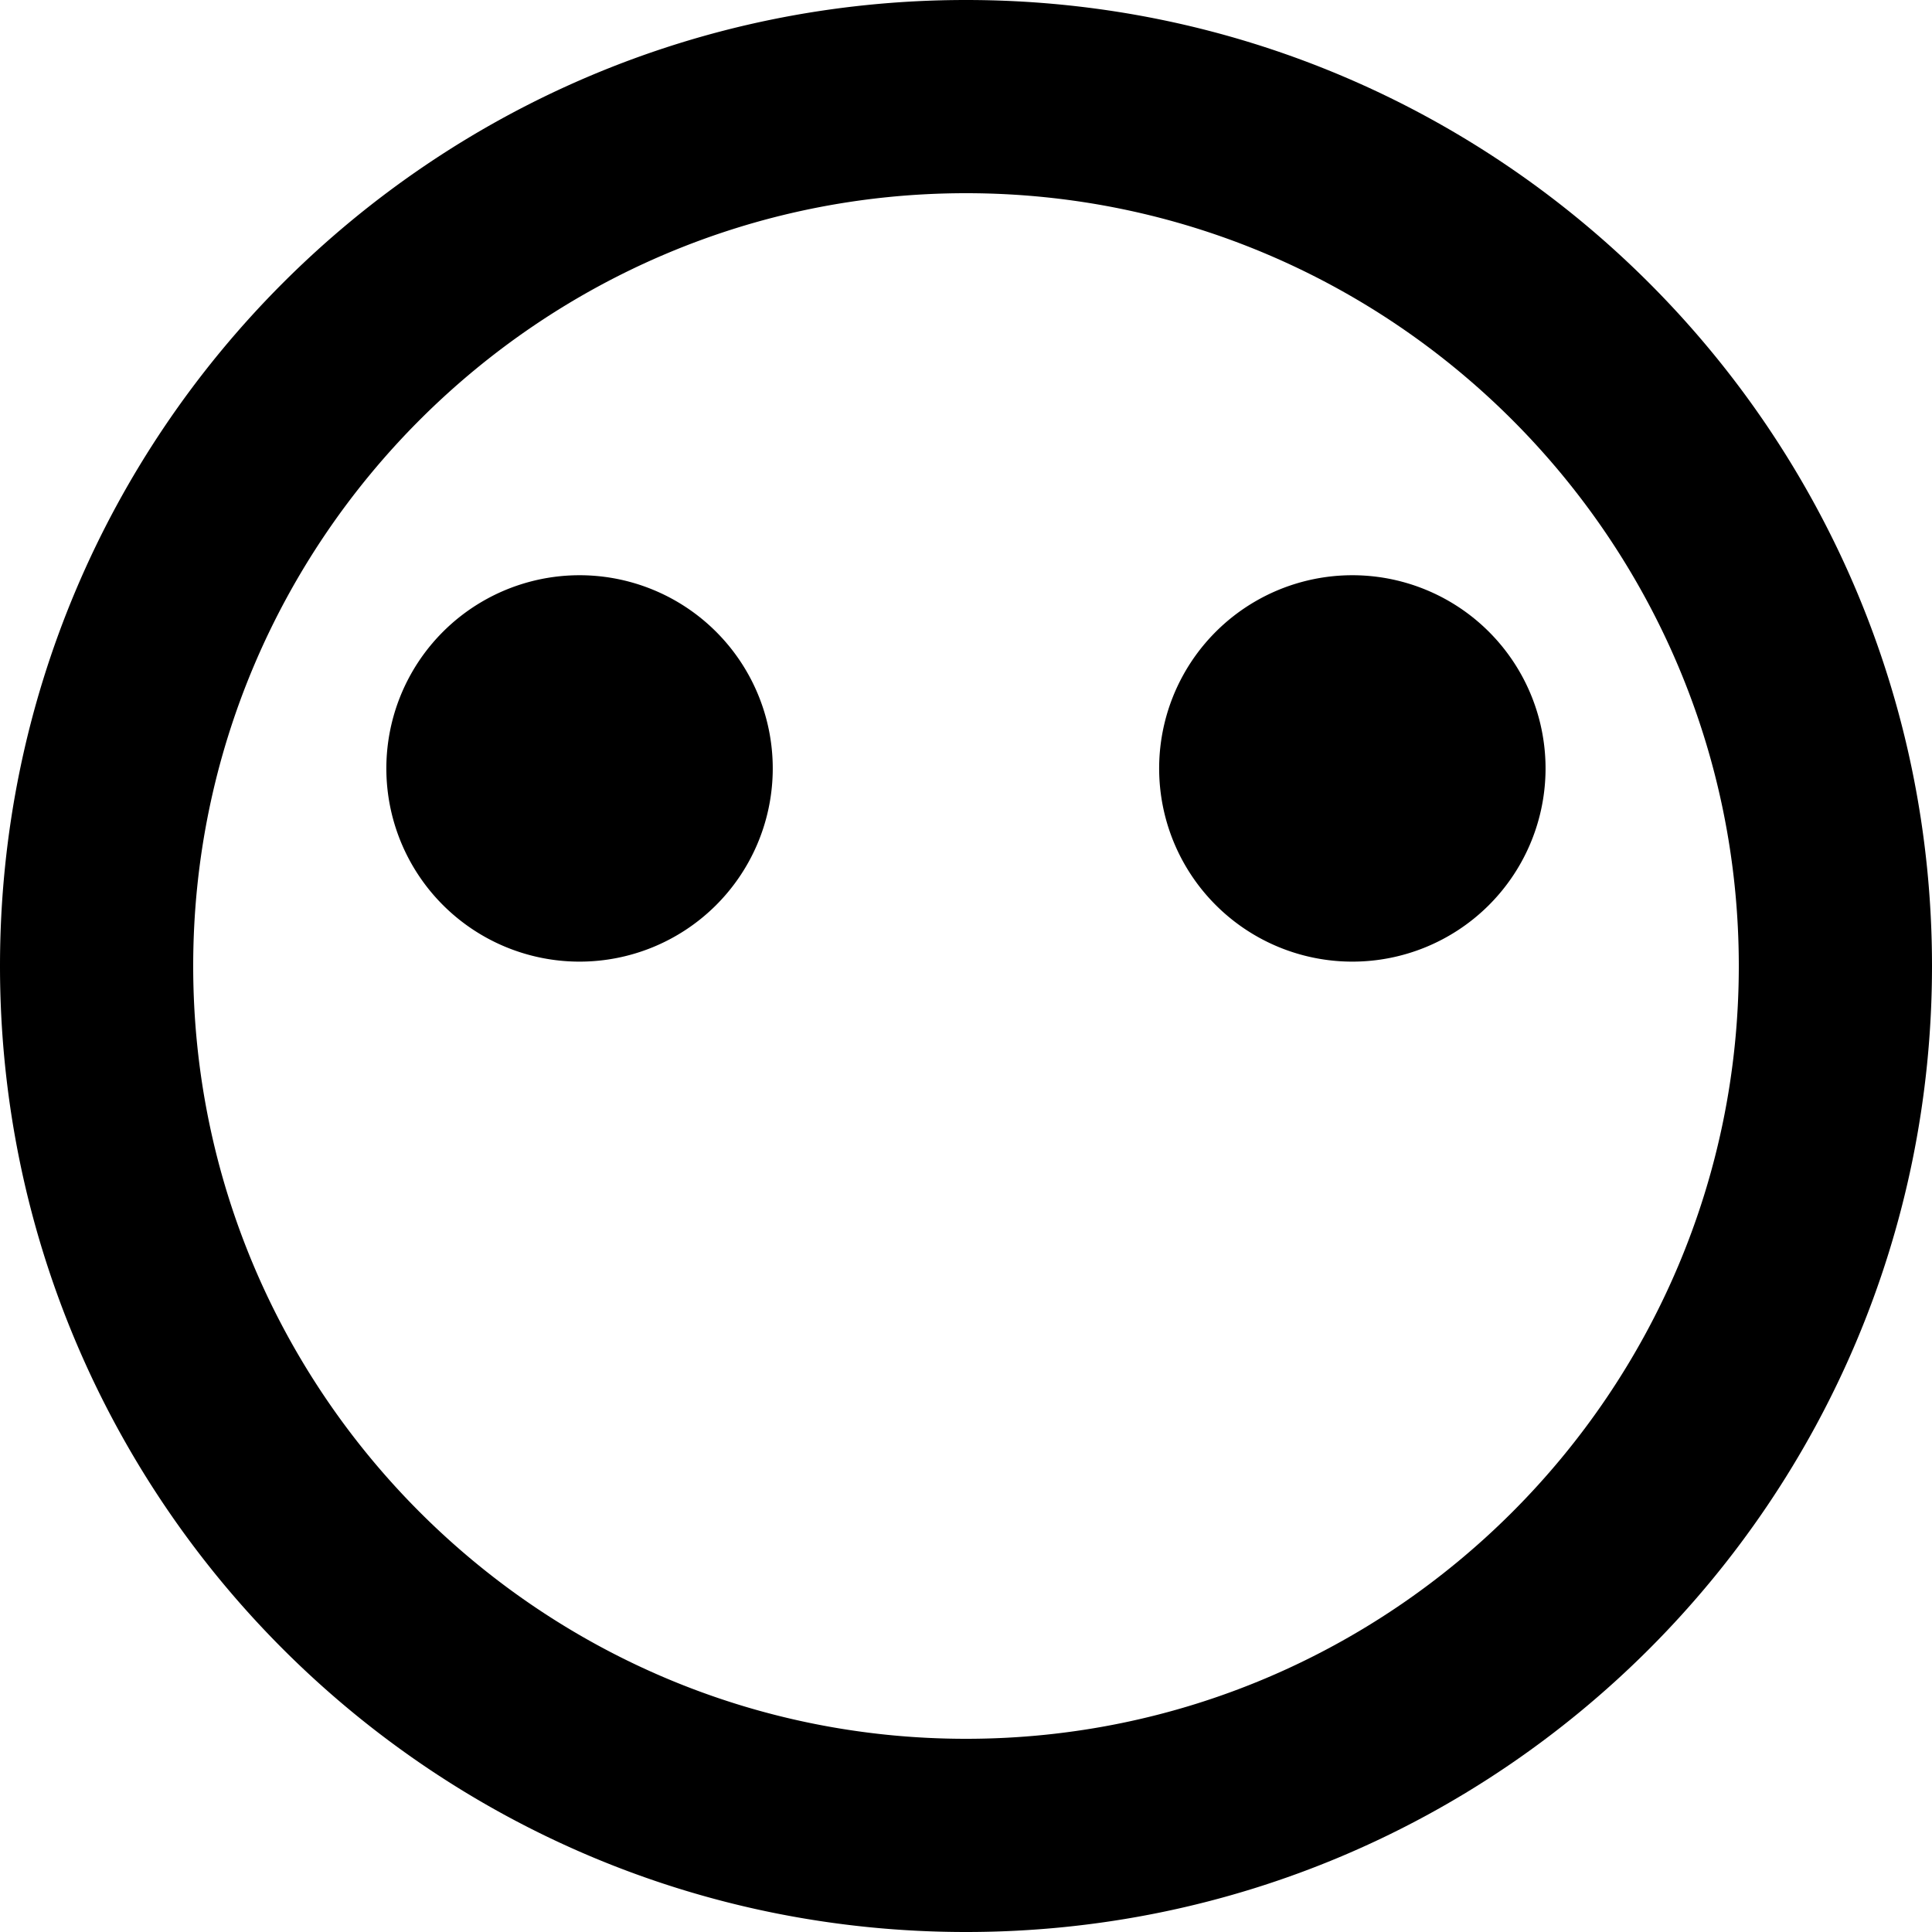 <svg viewBox="0 0 20 20" xmlns="http://www.w3.org/2000/svg" focusable="false">
  <path d="M12 8a2 2 0 113.999-.001A2 2 0 0112 8M4 8a2 2 0 113.999-.001A2 2 0 014 8m6 10c-4.411 0-8-3.589-8-8s3.589-8 8-8 8 3.589 8 8-3.589 8-8 8m0-18C4.477 0 0 4.477 0 10s4.477 10 10 10 10-4.477 10-10S15.523 0 10 0" fill-rule="evenodd"/>
</svg>
